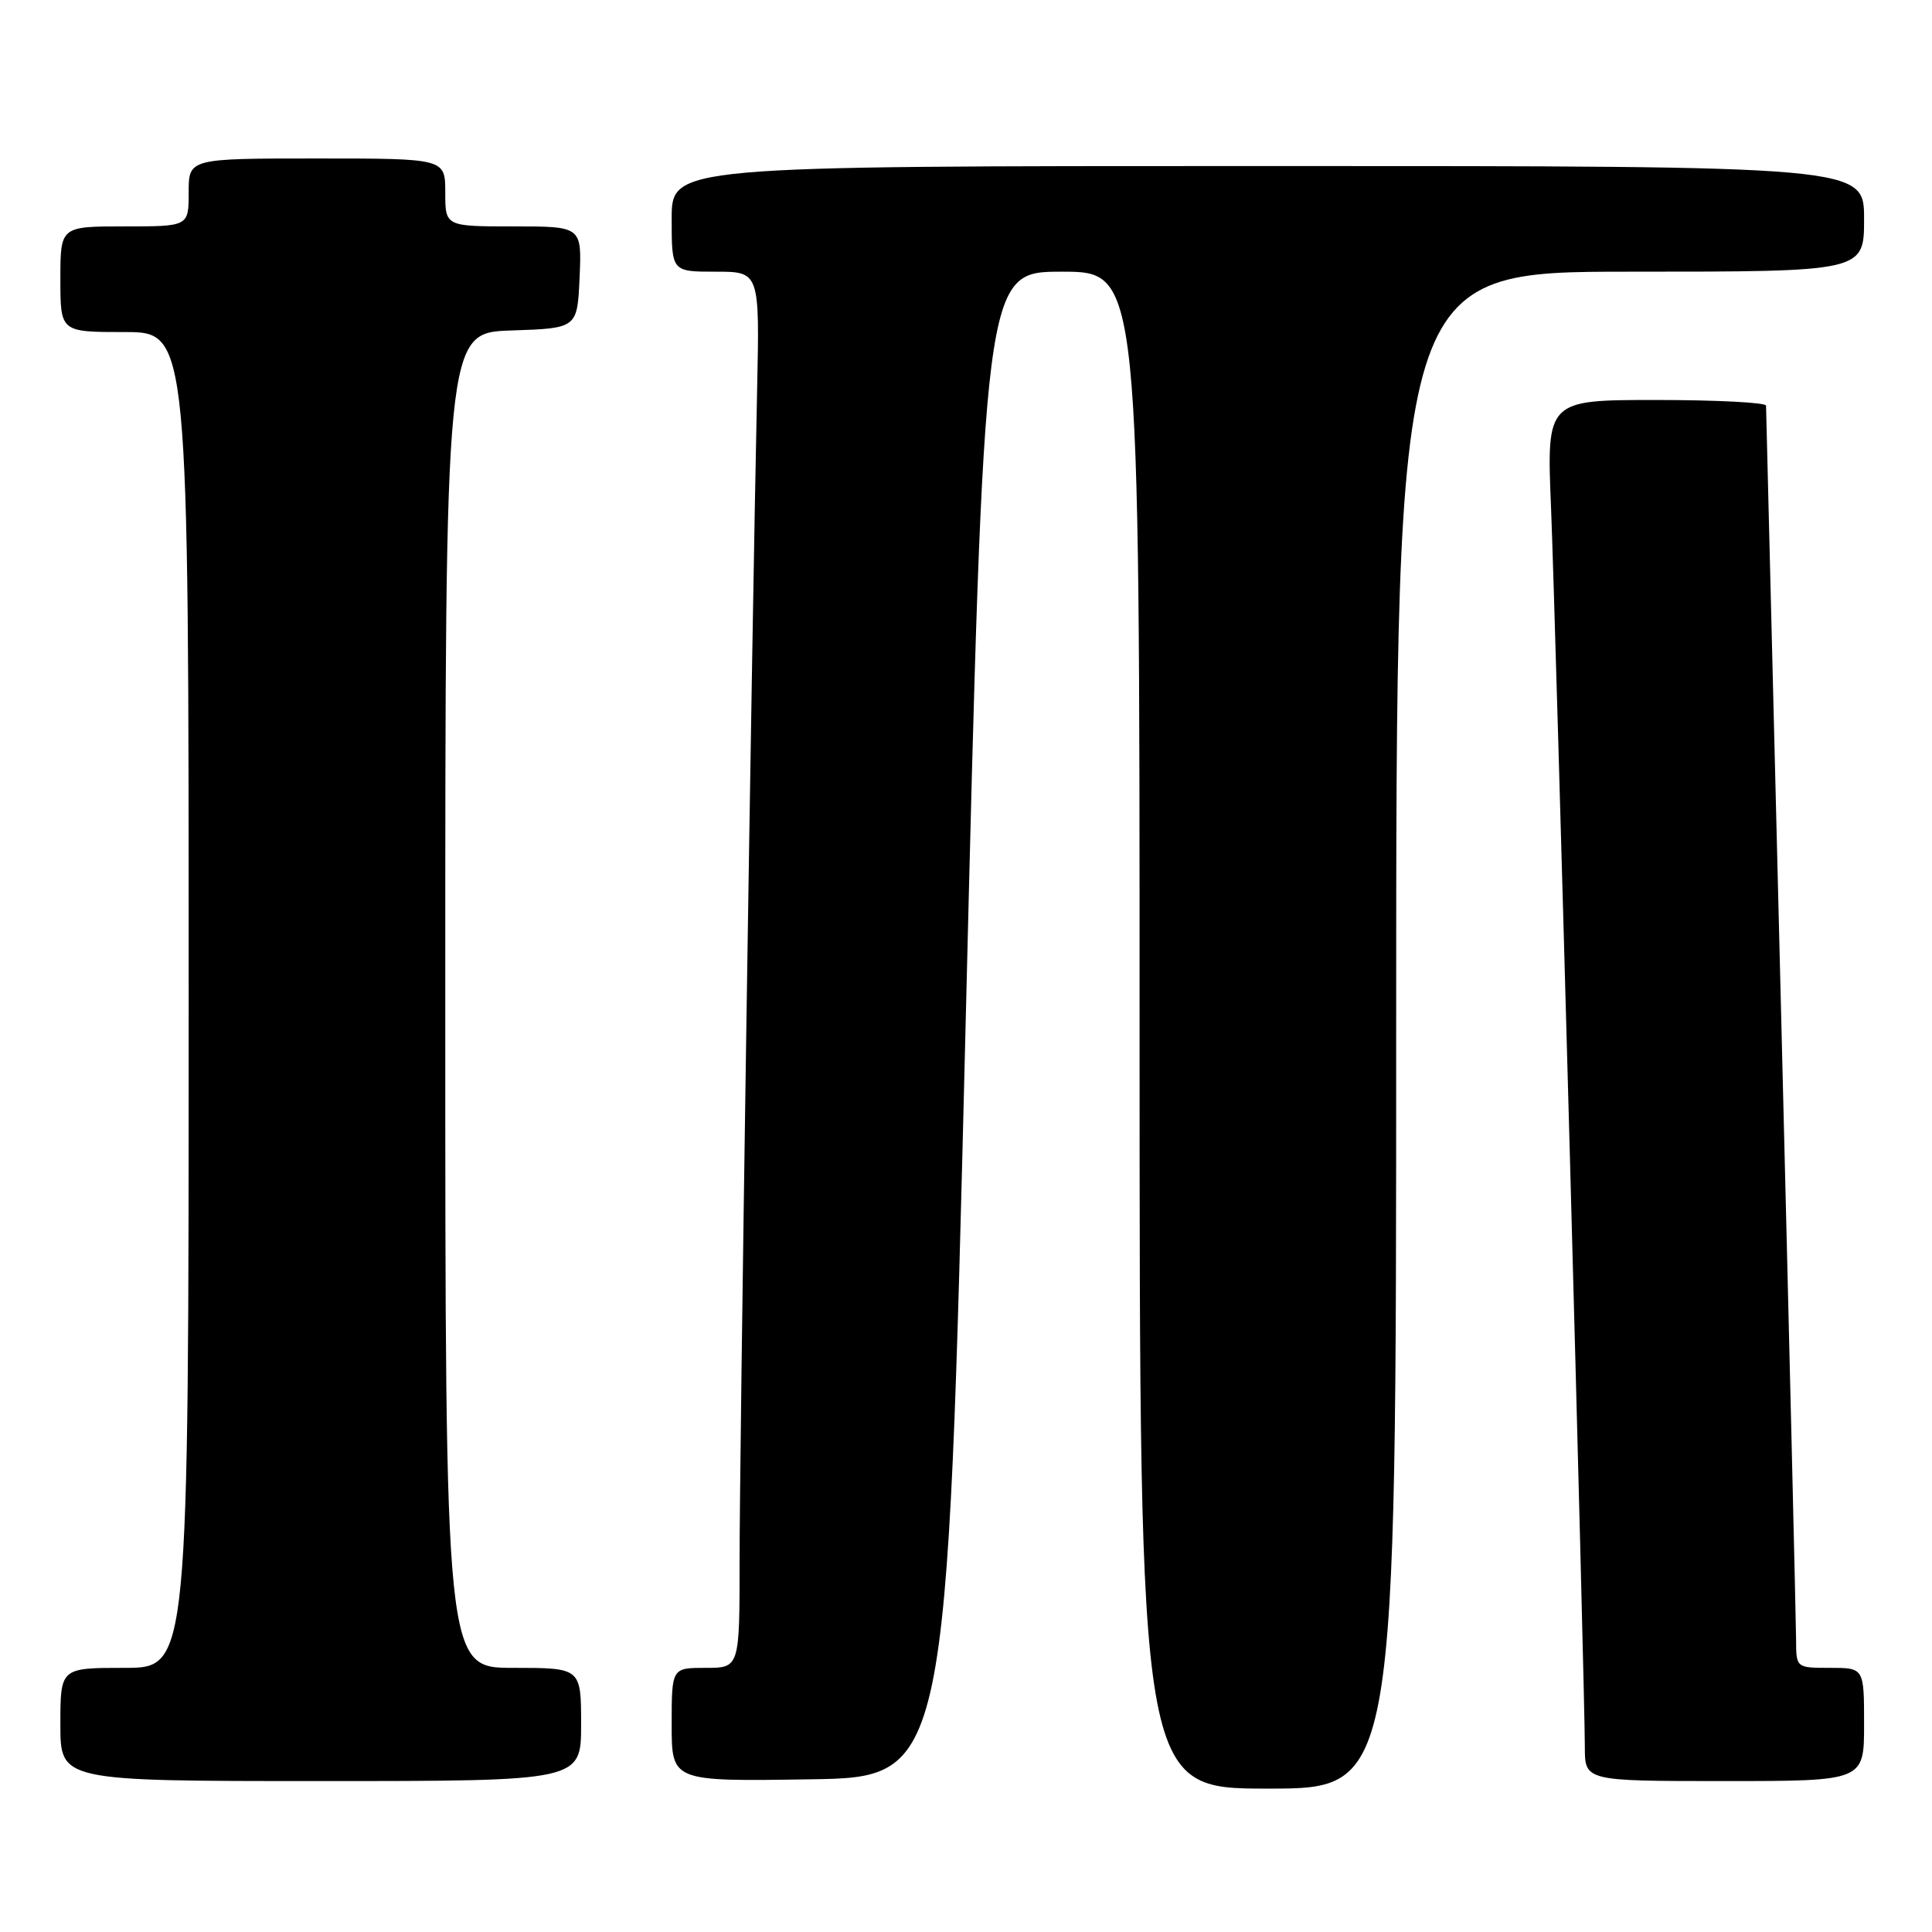 <?xml version="1.0" encoding="UTF-8" standalone="no"?>
<!DOCTYPE svg PUBLIC "-//W3C//DTD SVG 1.1//EN" "http://www.w3.org/Graphics/SVG/1.1/DTD/svg11.dtd" >
<svg xmlns="http://www.w3.org/2000/svg" xmlns:xlink="http://www.w3.org/1999/xlink" version="1.1" viewBox="0 0 256 256">
 <g >
 <path fill="currentColor"
d=" M 185.00 136.50 C 185.00 36.00 185.00 36.00 216.00 36.00 C 247.00 36.00 247.00 36.00 247.00 29.00 C 247.00 22.00 247.00 22.00 168.00 22.00 C 89.00 22.00 89.00 22.00 89.00 29.00 C 89.00 36.00 89.00 36.00 94.83 36.00 C 100.66 36.00 100.66 36.00 100.32 51.75 C 99.62 84.10 97.99 193.02 98.00 206.75 C 98.00 221.00 98.00 221.00 93.50 221.00 C 89.00 221.00 89.00 221.00 89.00 228.52 C 89.00 236.05 89.00 236.05 107.25 235.77 C 125.50 235.50 125.50 235.50 127.95 135.75 C 130.39 36.00 130.39 36.00 140.70 36.00 C 151.00 36.00 151.00 36.00 151.00 136.50 C 151.00 237.00 151.00 237.00 168.00 237.00 C 185.00 237.00 185.00 237.00 185.00 136.50 Z  M 77.00 228.50 C 77.00 221.00 77.00 221.00 68.00 221.00 C 59.00 221.00 59.00 221.00 59.00 132.54 C 59.00 44.08 59.00 44.08 67.75 43.79 C 76.50 43.50 76.50 43.50 76.80 36.75 C 77.09 30.00 77.09 30.00 68.05 30.00 C 59.00 30.00 59.00 30.00 59.00 25.50 C 59.00 21.00 59.00 21.00 42.00 21.00 C 25.00 21.00 25.00 21.00 25.00 25.50 C 25.00 30.00 25.00 30.00 16.50 30.00 C 8.00 30.00 8.00 30.00 8.00 37.00 C 8.00 44.00 8.00 44.00 16.50 44.00 C 25.00 44.00 25.00 44.00 25.00 132.50 C 25.00 221.00 25.00 221.00 16.50 221.00 C 8.00 221.00 8.00 221.00 8.00 228.50 C 8.00 236.00 8.00 236.00 42.50 236.00 C 77.00 236.00 77.00 236.00 77.00 228.50 Z  M 247.00 228.50 C 247.00 221.00 247.00 221.00 242.50 221.00 C 238.00 221.00 238.00 221.00 237.99 217.25 C 237.98 215.19 237.09 177.73 236.00 134.00 C 234.91 90.27 234.02 54.16 234.01 53.75 C 234.01 53.34 227.46 53.00 219.47 53.00 C 204.93 53.00 204.93 53.00 205.52 67.25 C 206.14 82.50 210.00 223.91 210.00 231.47 C 210.00 236.00 210.00 236.00 228.50 236.00 C 247.00 236.00 247.00 236.00 247.00 228.50 Z "/>
</g>
</svg>
